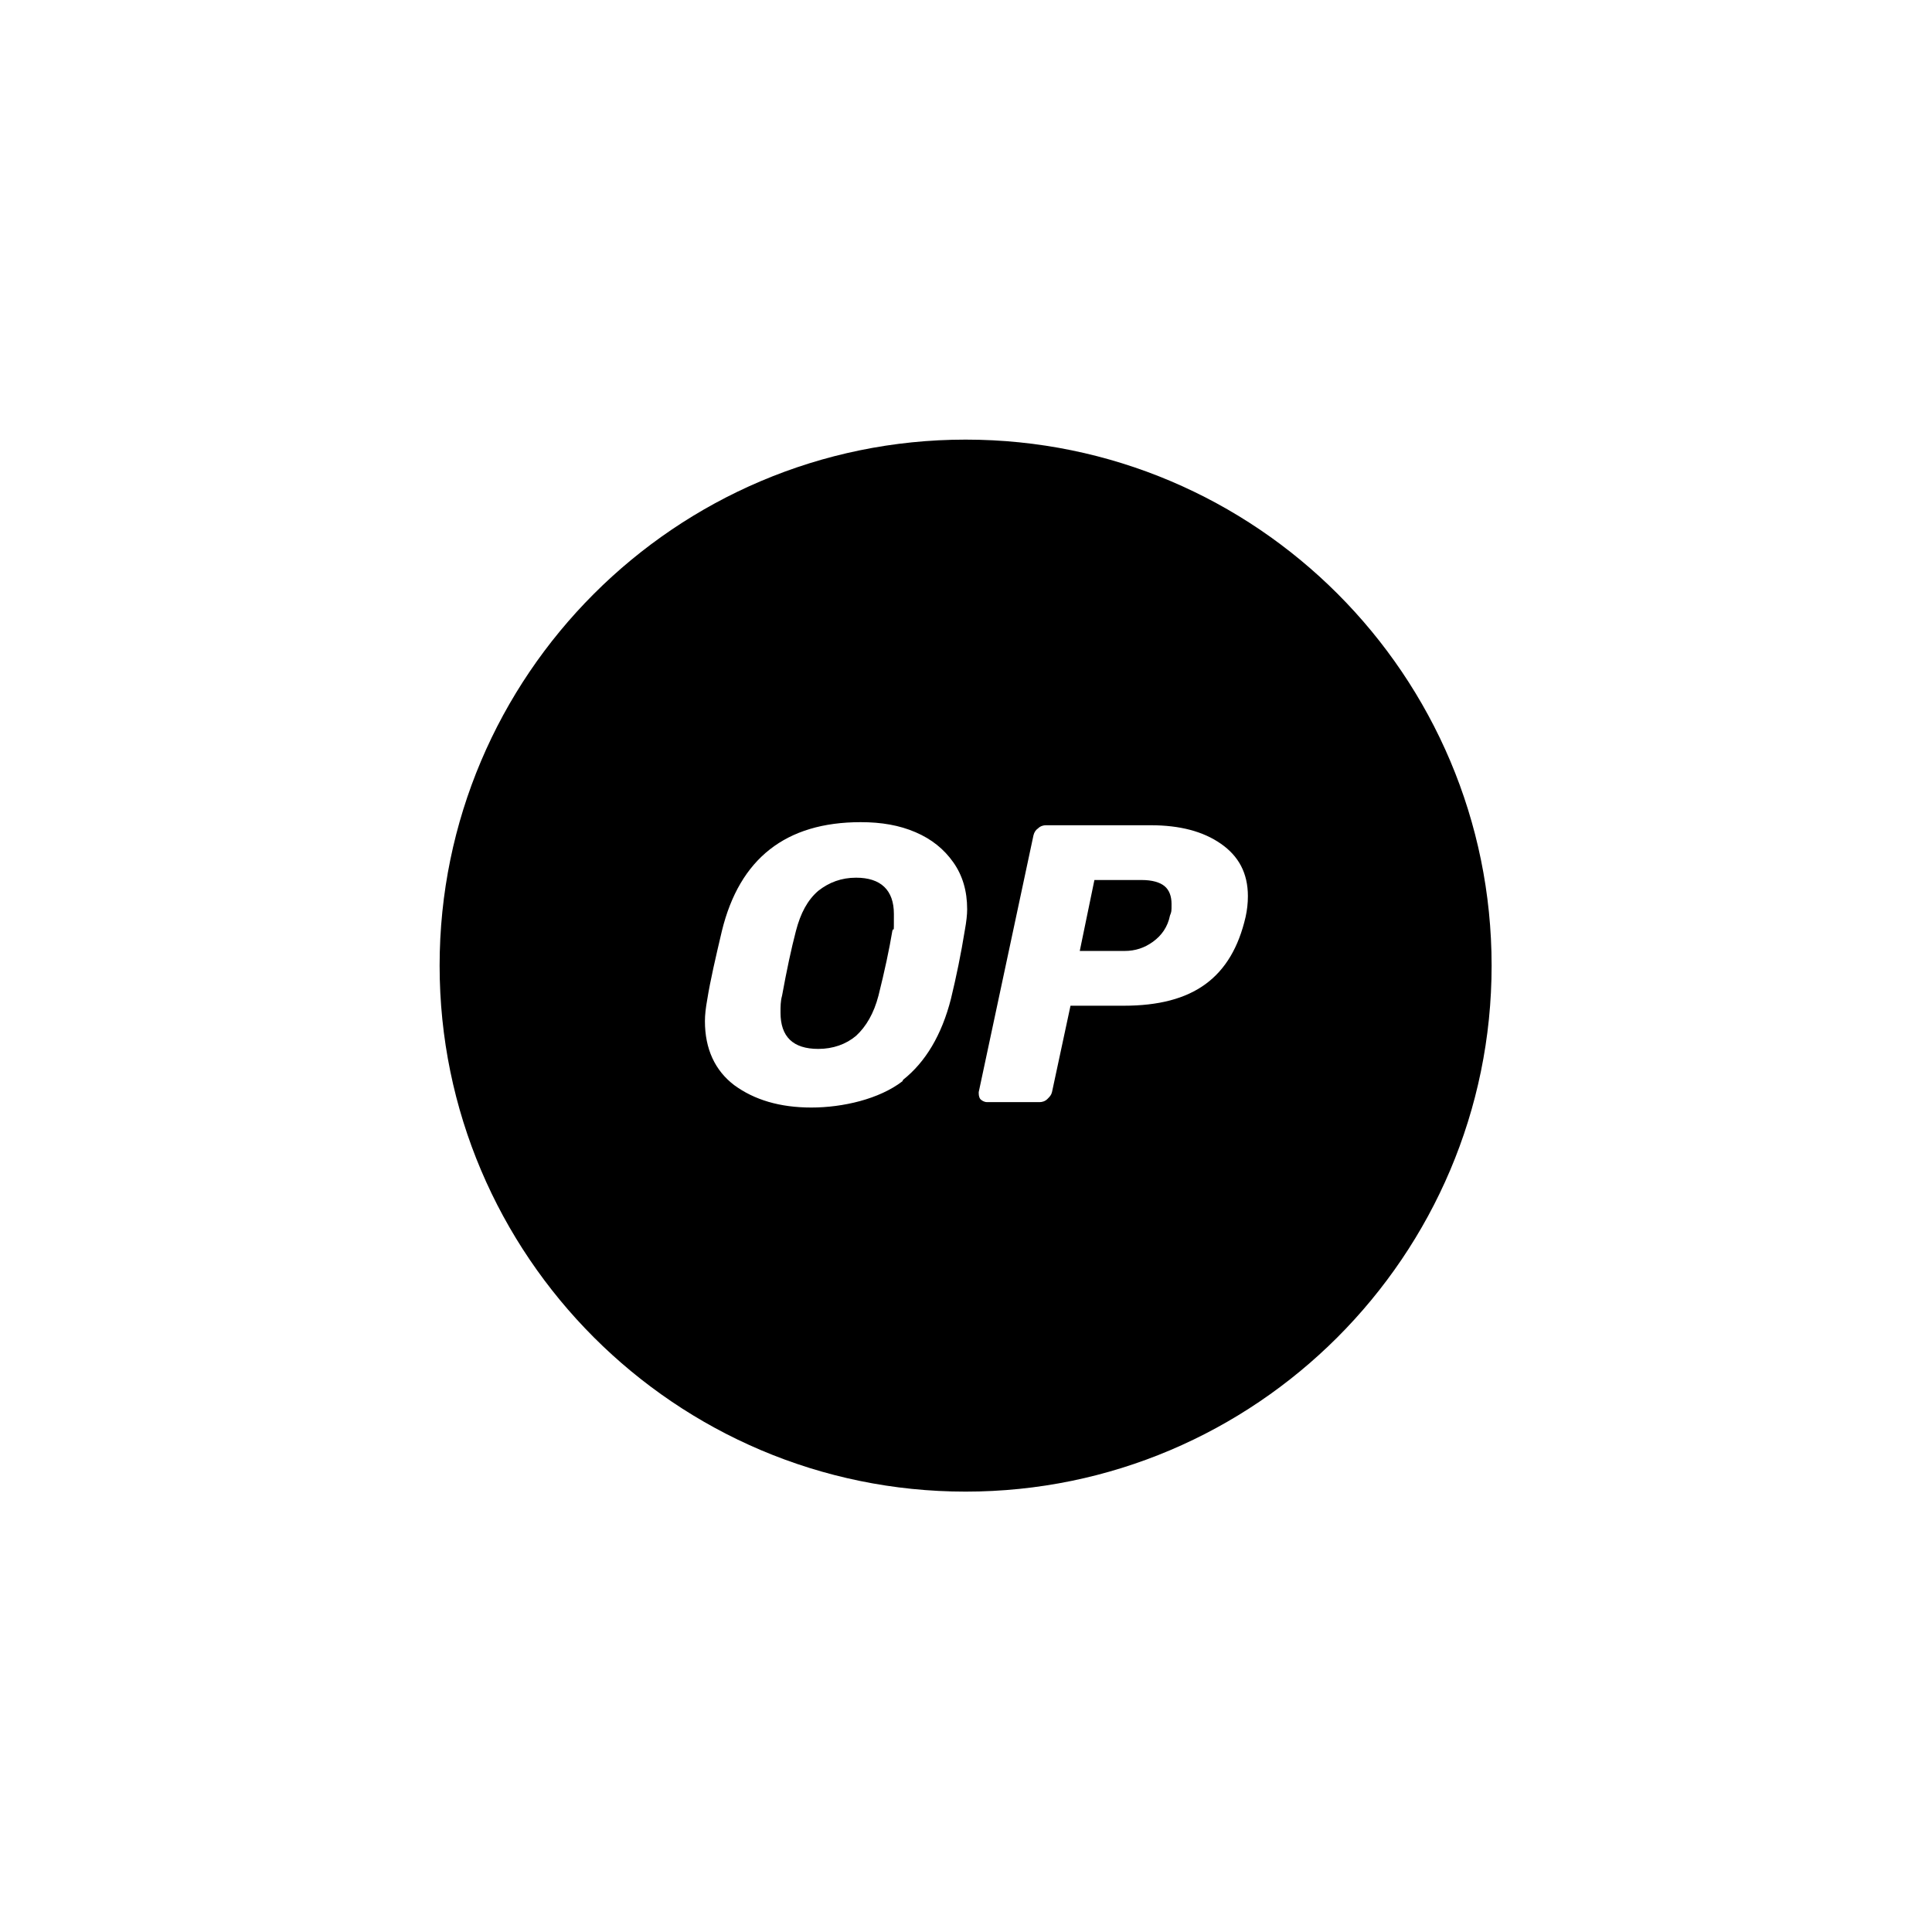 <?xml version="1.0" encoding="UTF-8"?>
<svg id="Symbol" xmlns="http://www.w3.org/2000/svg" version="1.1" viewBox="0 0 250.5 250.5">
  <!-- Generator: Adobe Illustrator 29.1.0, SVG Export Plug-In . SVG Version: 2.1.0 Build 142)  -->
  <path d="M125.2,57c37.7,0,68.2,30.6,68.2,68.2s-30.6,68.2-68.2,68.2-68.2-30.6-68.2-68.2,30.6-68.2,68.2-68.2ZM117.1,140c2.9-2.3,5-5.8,6.2-10.5.7-2.9,1.3-5.8,1.8-8.9.2-1.1.3-2,.3-2.7,0-2.4-.6-4.4-1.8-6.1-1.2-1.7-2.8-3-4.9-3.9-2.1-.9-4.4-1.3-7.1-1.3-9.7,0-15.7,4.7-18,14.1-.8,3.4-1.5,6.4-1.9,8.9-.2,1.1-.3,2-.3,2.8,0,3.6,1.3,6.4,3.8,8.3,2.6,1.9,5.9,2.9,10,2.9s8.8-1.1,11.8-3.4ZM101.2,131.3c0-.8,0-1.5.2-2.2.6-3.3,1.2-6.1,1.8-8.4.6-2.3,1.5-4,2.9-5.2,1.4-1.1,3-1.7,4.9-1.7,3.2,0,4.9,1.6,4.9,4.7s0,1.5-.2,2.2c-.4,2.4-1,5.2-1.8,8.4-.6,2.3-1.6,4-2.9,5.2-1.3,1.1-3,1.7-4.9,1.7-3.3,0-4.9-1.6-4.9-4.7ZM134.8,142.9c.3,0,.7-.1,1-.4s.5-.5.6-.9l2.4-11.2h6.9c4.5,0,8-.9,10.6-2.8,2.6-1.9,4.3-4.8,5.2-8.7.2-.9.3-1.8.3-2.7,0-3-1.2-5.2-3.5-6.8-2.3-1.6-5.3-2.4-9.1-2.4h-13.6c-.3,0-.7.1-1,.4-.3.2-.5.5-.6.9l-7.1,33.3c0,.3,0,.6.2.9.2.2.5.4.9.4h7ZM140,123.3l1.9-9.2h6.1c1.4,0,2.4.3,3,.8.6.5.9,1.3.9,2.3s0,1-.2,1.5c-.3,1.5-1.1,2.6-2.2,3.4-1.1.8-2.3,1.2-3.7,1.2h-5.9Z"/>
</svg>